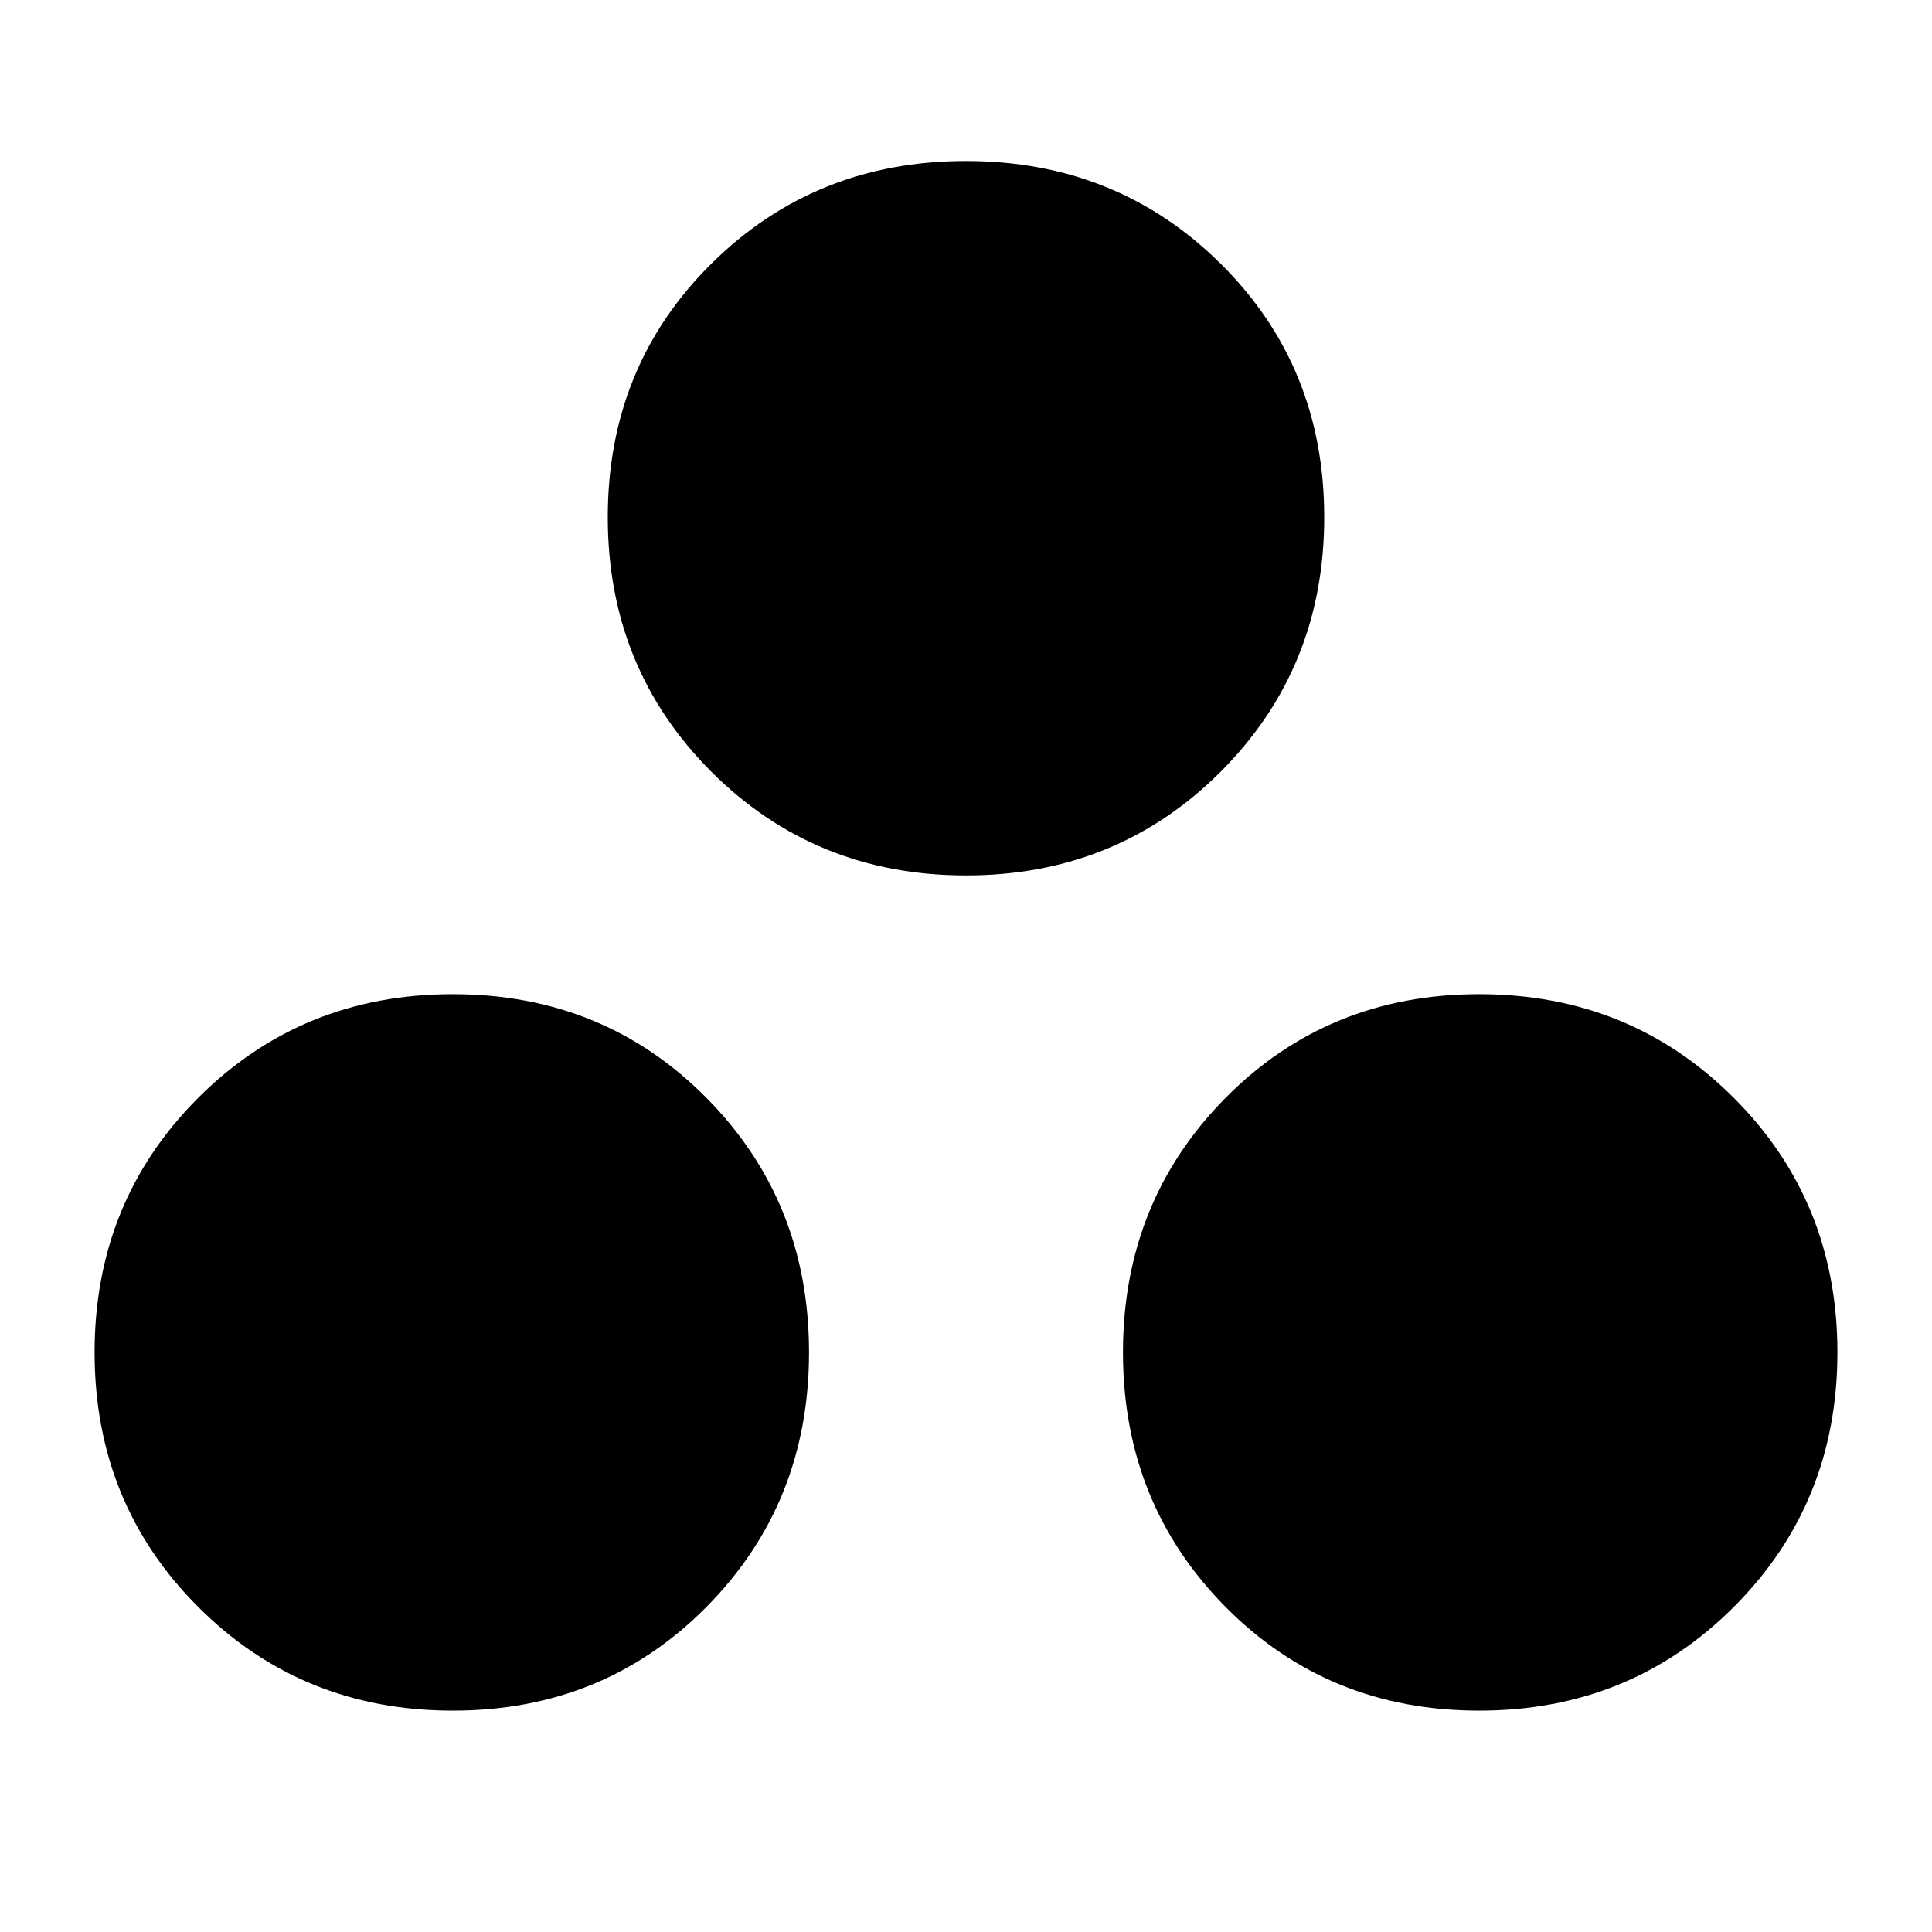<svg xmlns="http://www.w3.org/2000/svg" height="20" viewBox="0 -960 960 960" width="20"><path d="M225-110q-75 0-126.5-51.5T47-288q0-75 51.5-126.5T225-466q75 0 126 51.5T402-288q0 75-51 126.5T225-110Zm510 0q-75 0-126-51.5T558-288q0-75 51-126.5T735-466q75 0 126.5 51.5T913-288q0 75-51.5 126.5T735-110ZM480-525q-75 0-126.5-51.5T302-703q0-75 51.5-126T480-880q75 0 126.5 51T658-703q0 75-51.5 126.5T480-525Z"/></svg>